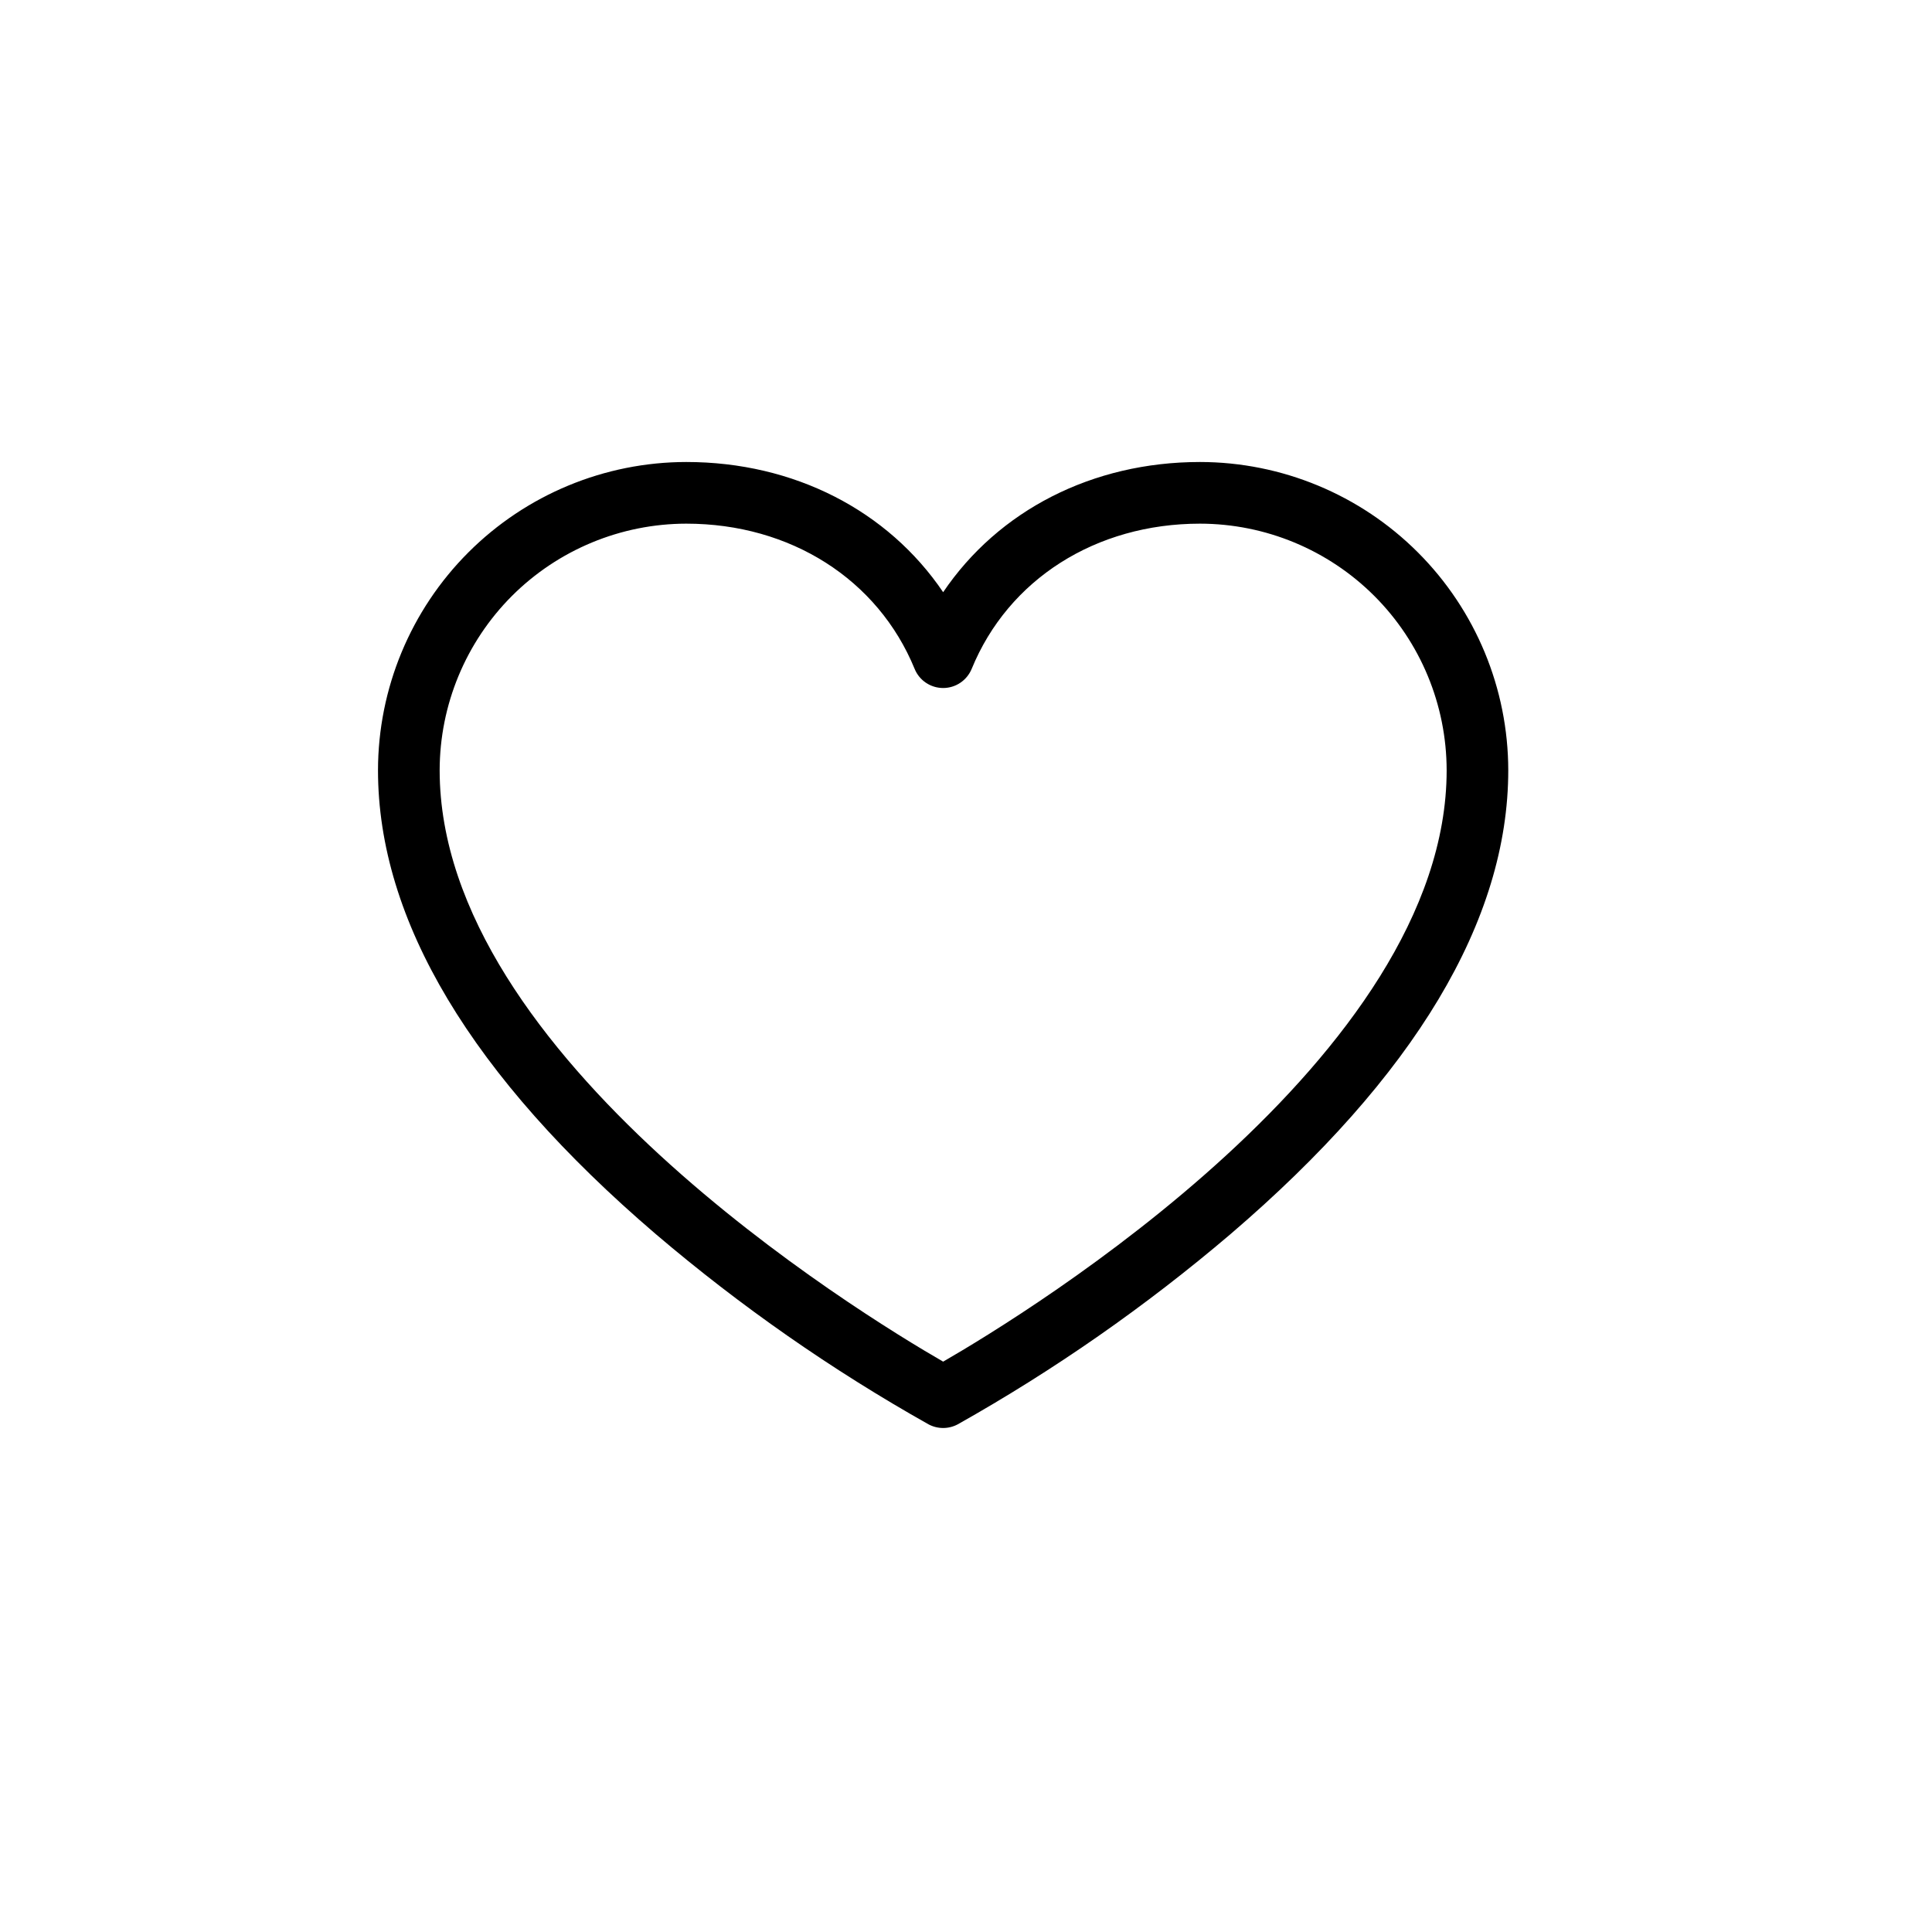 <svg width="46" height="46" viewBox="0 0 46 46" fill="none" xmlns="http://www.w3.org/2000/svg">
<path d="M28.572 11C26.003 11 23.769 12.158 22.456 14.1C21.142 12.158 18.908 11 16.34 11C14.394 11.002 12.528 11.776 11.152 13.152C9.776 14.528 9.002 16.394 9 18.34C9 21.911 11.226 25.629 15.618 29.387C17.63 31.101 19.804 32.617 22.108 33.913C22.215 33.97 22.334 34 22.456 34C22.577 34 22.696 33.97 22.803 33.913C25.108 32.617 27.281 31.101 29.294 29.387C33.685 25.629 35.911 21.911 35.911 18.34C35.909 16.394 35.135 14.528 33.759 13.152C32.383 11.776 30.518 11.002 28.572 11ZM22.456 32.42C20.448 31.262 10.468 25.155 10.468 18.34C10.47 16.783 11.089 15.29 12.189 14.189C13.29 13.089 14.783 12.47 16.34 12.468C18.82 12.468 20.903 13.793 21.777 15.926C21.832 16.061 21.926 16.176 22.047 16.257C22.168 16.338 22.31 16.381 22.456 16.381C22.601 16.381 22.744 16.338 22.864 16.257C22.985 16.176 23.079 16.061 23.135 15.926C24.008 13.793 26.091 12.468 28.572 12.468C30.129 12.47 31.621 13.089 32.722 14.189C33.823 15.29 34.442 16.783 34.444 18.34C34.444 25.155 24.463 31.262 22.456 32.42Z" fill="black"/>
</svg>
